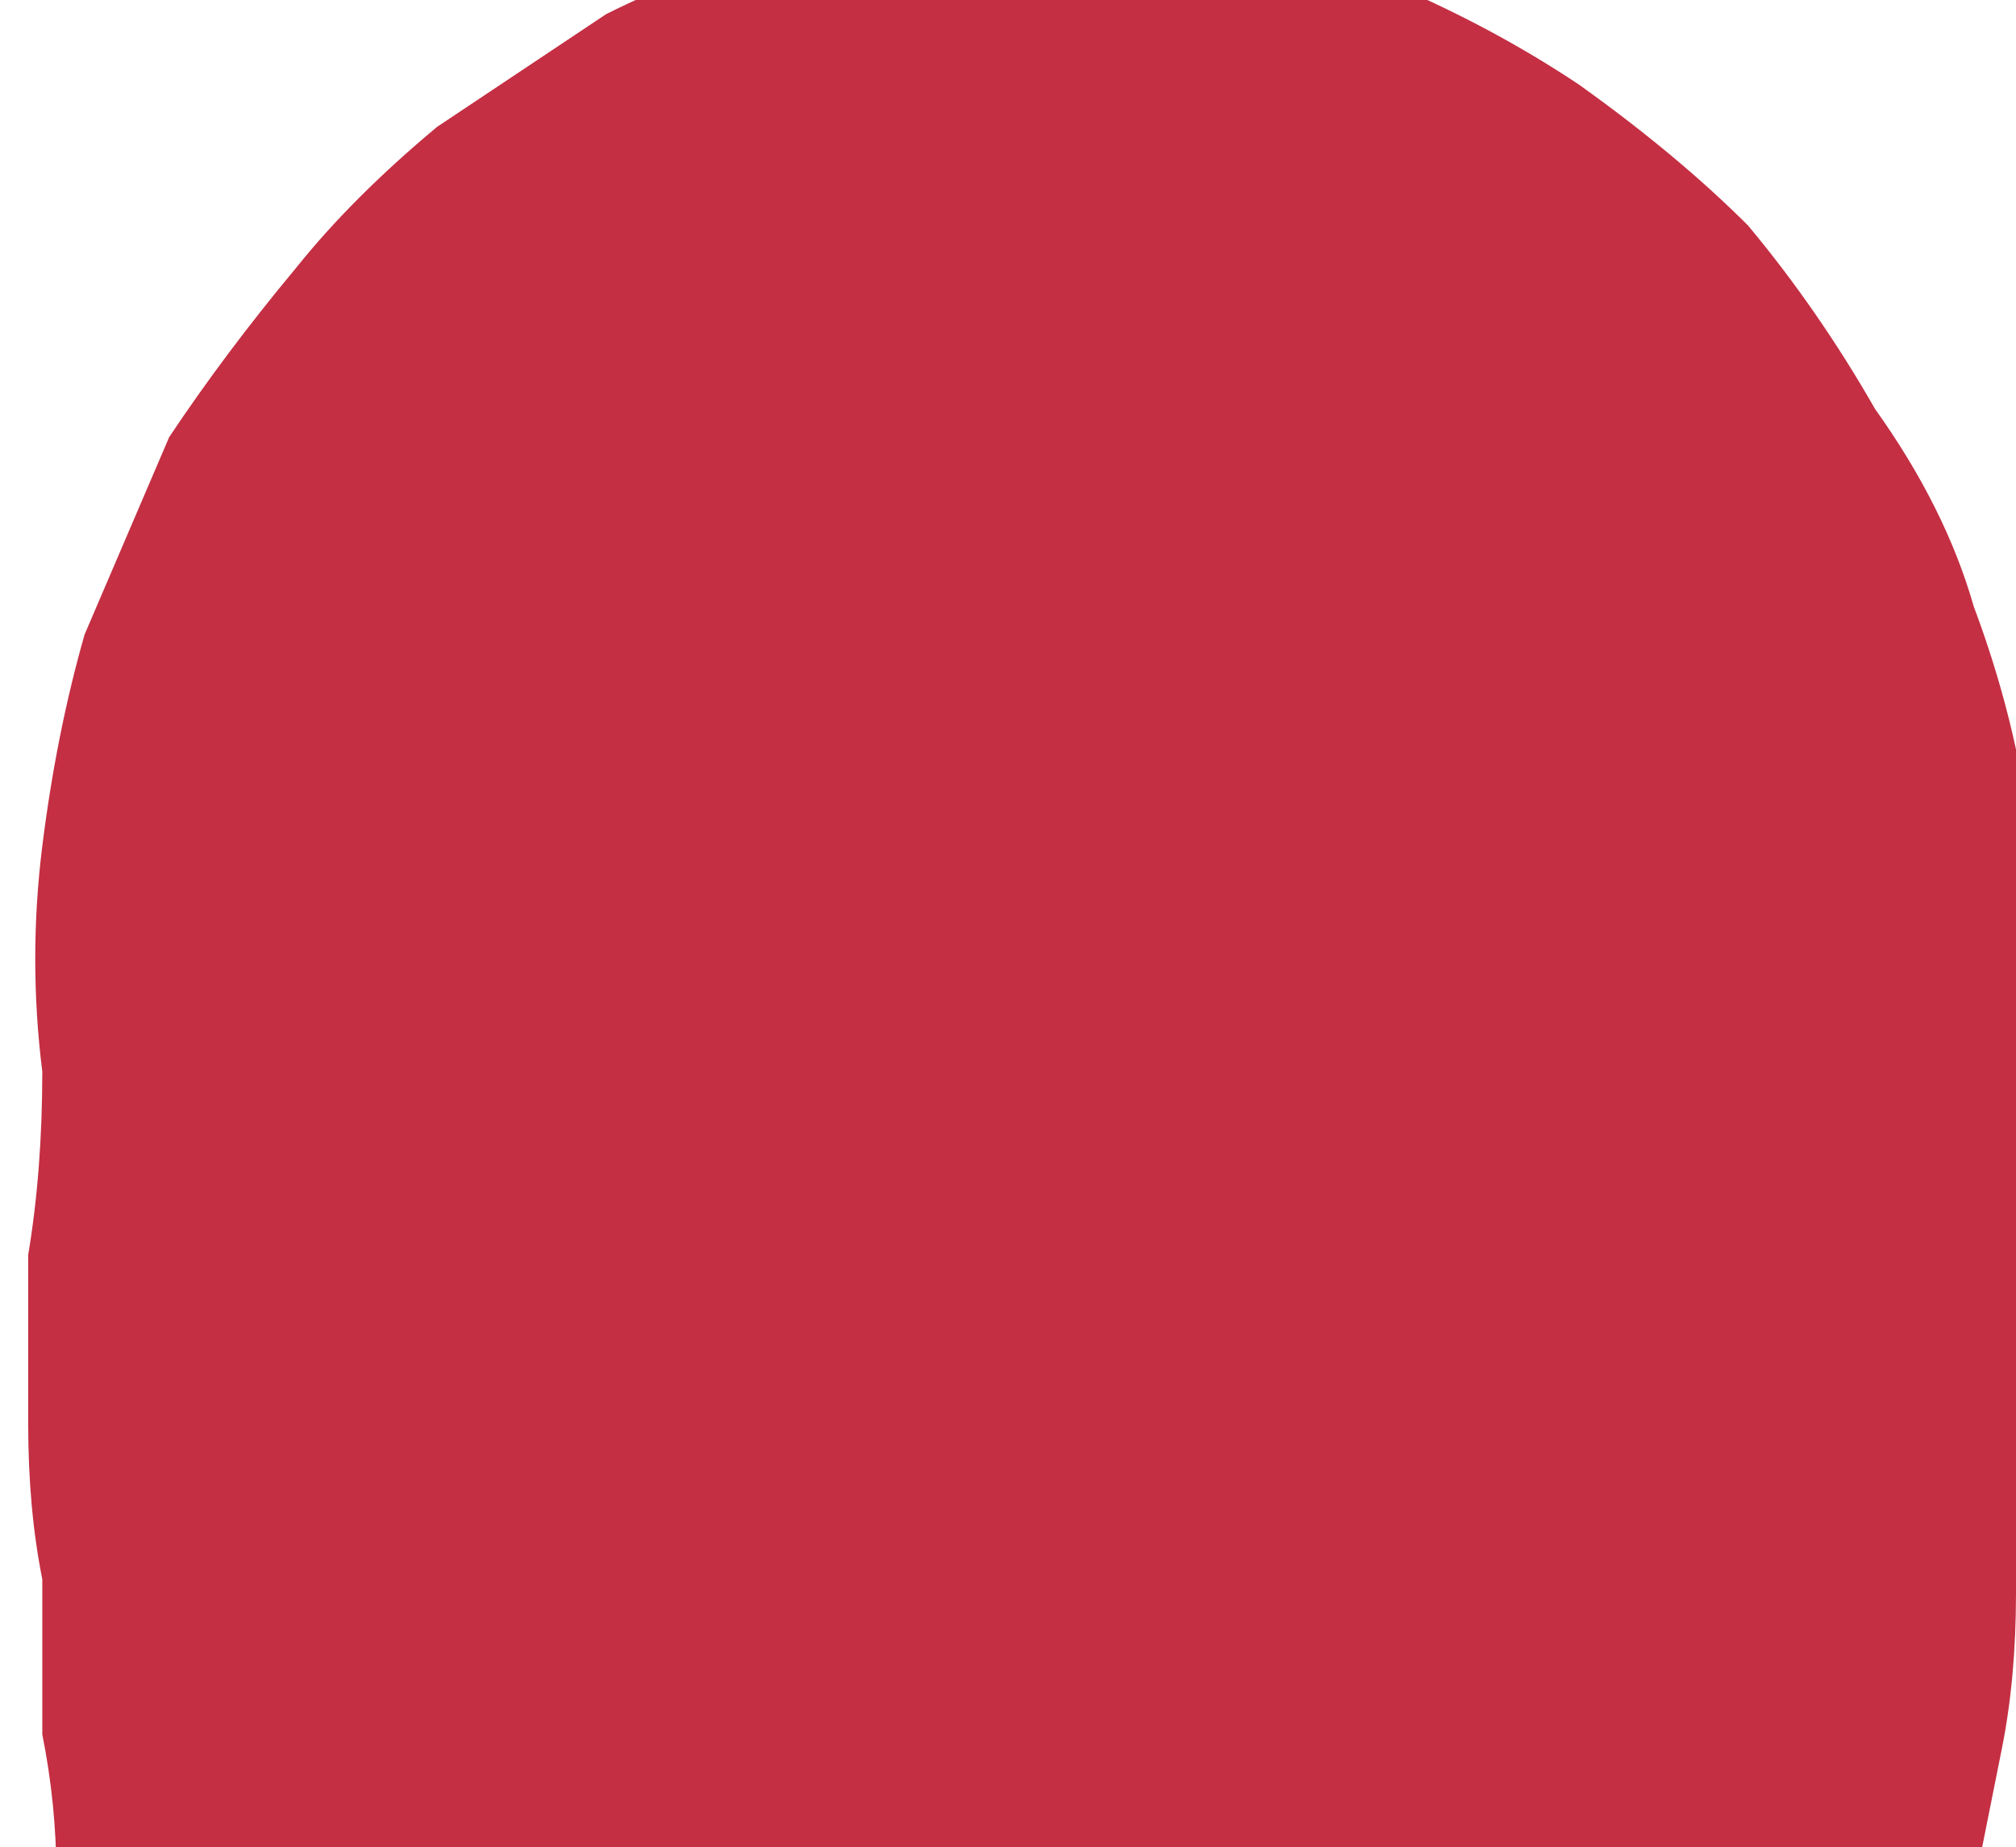 <?xml version="1.0" encoding="UTF-8" standalone="no"?>
<svg xmlns:xlink="http://www.w3.org/1999/xlink" height="6.55px" width="7.15px" xmlns="http://www.w3.org/2000/svg">
  <g transform="matrix(1.0, 0.0, 0.0, 1.0, 3.55, 3.3)">
    <path d="M3.7 0.5 Q3.7 0.85 3.7 1.15 3.7 1.45 3.65 1.75 3.65 2.05 3.6 2.35 3.6 2.65 3.55 2.9 3.5 3.15 3.45 3.4 3.4 3.65 3.35 3.9 3.3 4.15 3.25 4.35 3.15 4.55 3.1 4.75 3.0 5.0 2.85 5.25 2.75 5.45 2.6 5.65 2.5 5.85 2.35 6.0 2.15 6.2 2.0 6.35 1.85 6.5 1.65 6.6 1.5 6.7 1.3 6.8 1.1 6.9 0.9 6.95 0.65 7.0 0.45 7.05 0.1 7.05 -0.15 7.05 -0.45 7.0 -0.75 6.95 -1.0 6.9 -1.25 6.75 -1.5 6.65 -1.75 6.5 -1.95 6.35 -2.15 6.15 -2.35 6.0 -2.5 5.75 -2.65 5.5 -2.8 5.25 -2.95 4.95 -3.05 4.65 -3.1 4.45 -3.15 4.25 -3.2 4.05 -3.25 3.8 -3.3 3.6 -3.35 3.35 -3.35 3.1 -3.4 2.85 -3.4 2.6 -3.4 2.3 -3.45 2.05 -3.45 1.75 -3.45 1.45 -3.45 1.15 -3.4 0.85 -3.4 0.5 -3.45 0.1 -3.4 -0.3 -3.35 -0.7 -3.25 -1.05 -3.1 -1.4 -2.95 -1.75 -2.75 -2.05 -2.5 -2.35 -2.3 -2.6 -2.0 -2.85 -1.7 -3.05 -1.4 -3.25 -1.1 -3.4 -0.75 -3.5 -0.4 -3.6 -0.05 -3.6 0.3 -3.65 0.7 -3.55 1.05 -3.5 1.4 -3.35 1.75 -3.2 2.05 -3.0 2.4 -2.75 2.65 -2.5 2.9 -2.2 3.1 -1.85 3.35 -1.5 3.45 -1.15 3.6 -0.75 3.65 -0.35 3.75 0.1 3.7 0.5" fill="#c42f43" fill-rule="evenodd" stroke="none"/>
  </g>
</svg>
